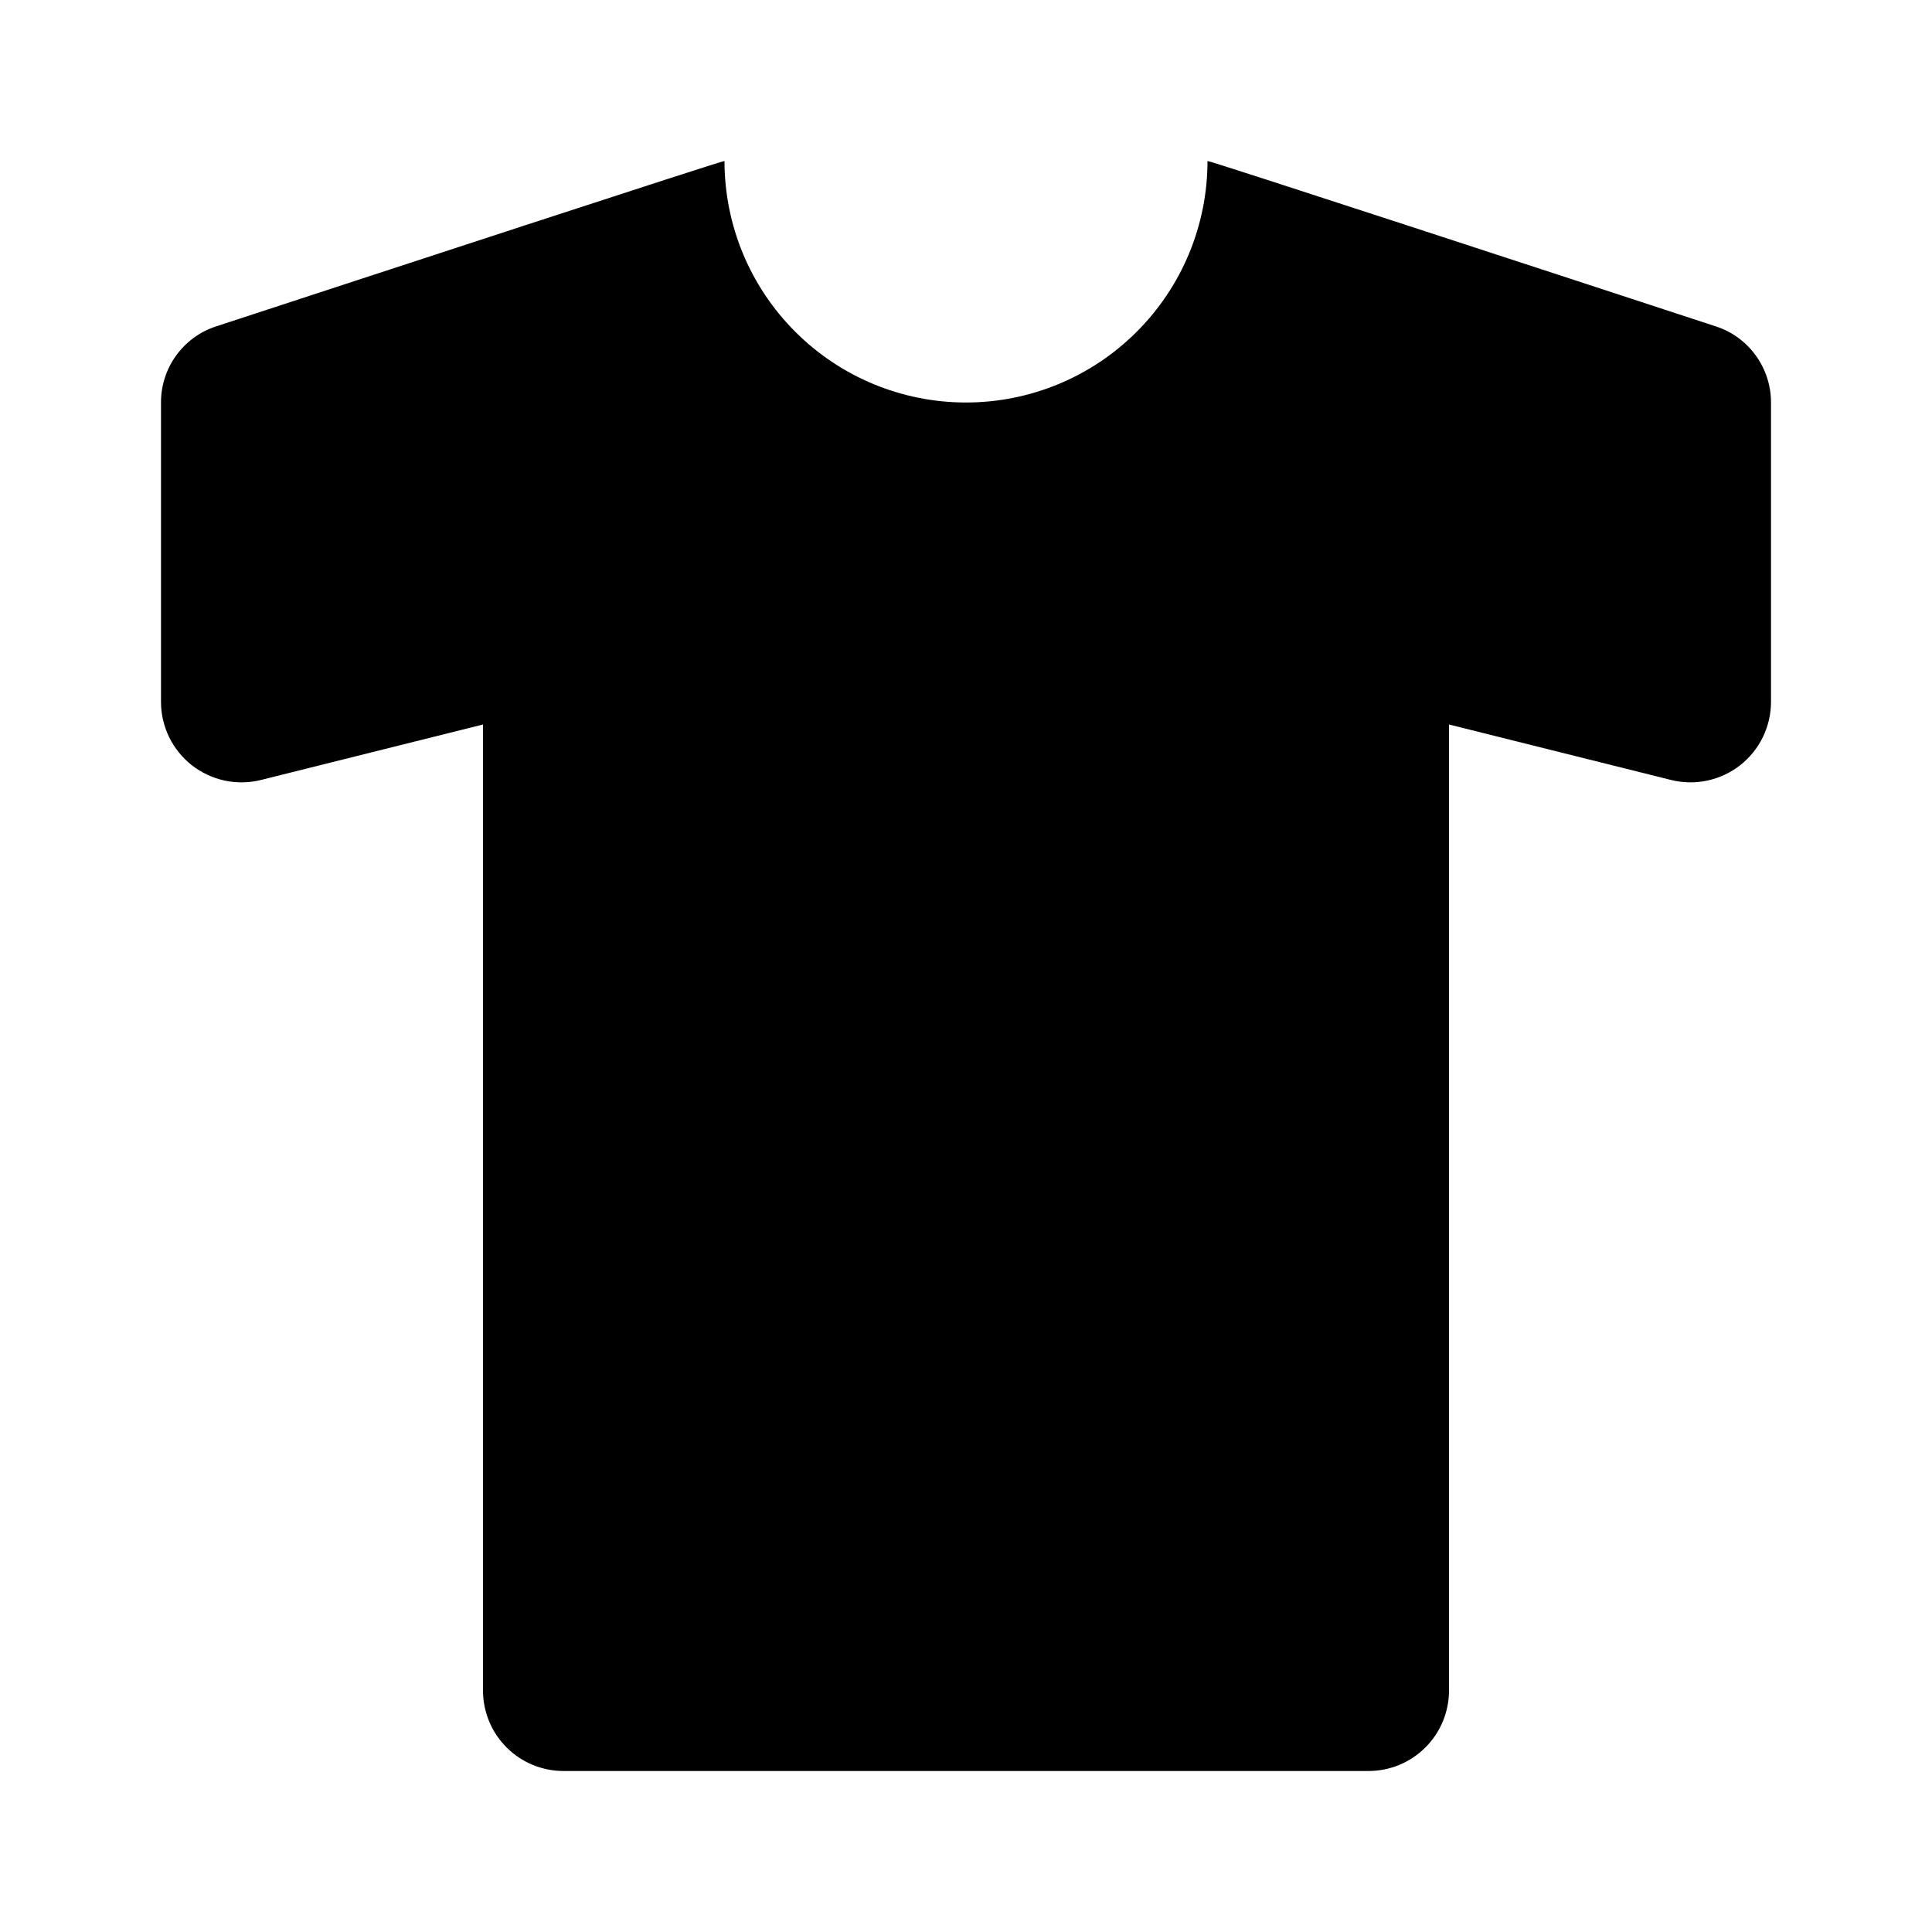 <svg width="24" height="24" viewBox="0 0 24 24" fill="none" xmlns="http://www.w3.org/2000/svg">
<path d="M21.316 4.055C19.556 3.478 15 1.985 15 2C15 2.796 14.684 3.559 14.121 4.121C13.559 4.684 12.796 5 12 5C11.204 5 10.441 4.684 9.879 4.121C9.316 3.559 9 2.796 9 2C9 1.985 4.444 3.478 2.683 4.055C2.483 4.12 2.31 4.247 2.187 4.418C2.064 4.588 1.999 4.793 2 5.003V8.719C2 8.871 2.035 9.021 2.101 9.157C2.168 9.294 2.265 9.413 2.384 9.507C2.504 9.6 2.644 9.665 2.792 9.697C2.941 9.728 3.095 9.726 3.242 9.689L6 9V21C6 21.265 6.105 21.52 6.293 21.707C6.48 21.895 6.735 22 7 22H17C17.265 22 17.52 21.895 17.707 21.707C17.895 21.52 18 21.265 18 21V9L20.758 9.689C20.905 9.726 21.059 9.728 21.208 9.697C21.356 9.665 21.496 9.6 21.616 9.507C21.735 9.413 21.832 9.294 21.899 9.157C21.965 9.021 22 8.871 22 8.719V5.003C22.001 4.793 21.935 4.588 21.812 4.418C21.69 4.247 21.516 4.12 21.316 4.055Z" fill="black"/>
</svg>
